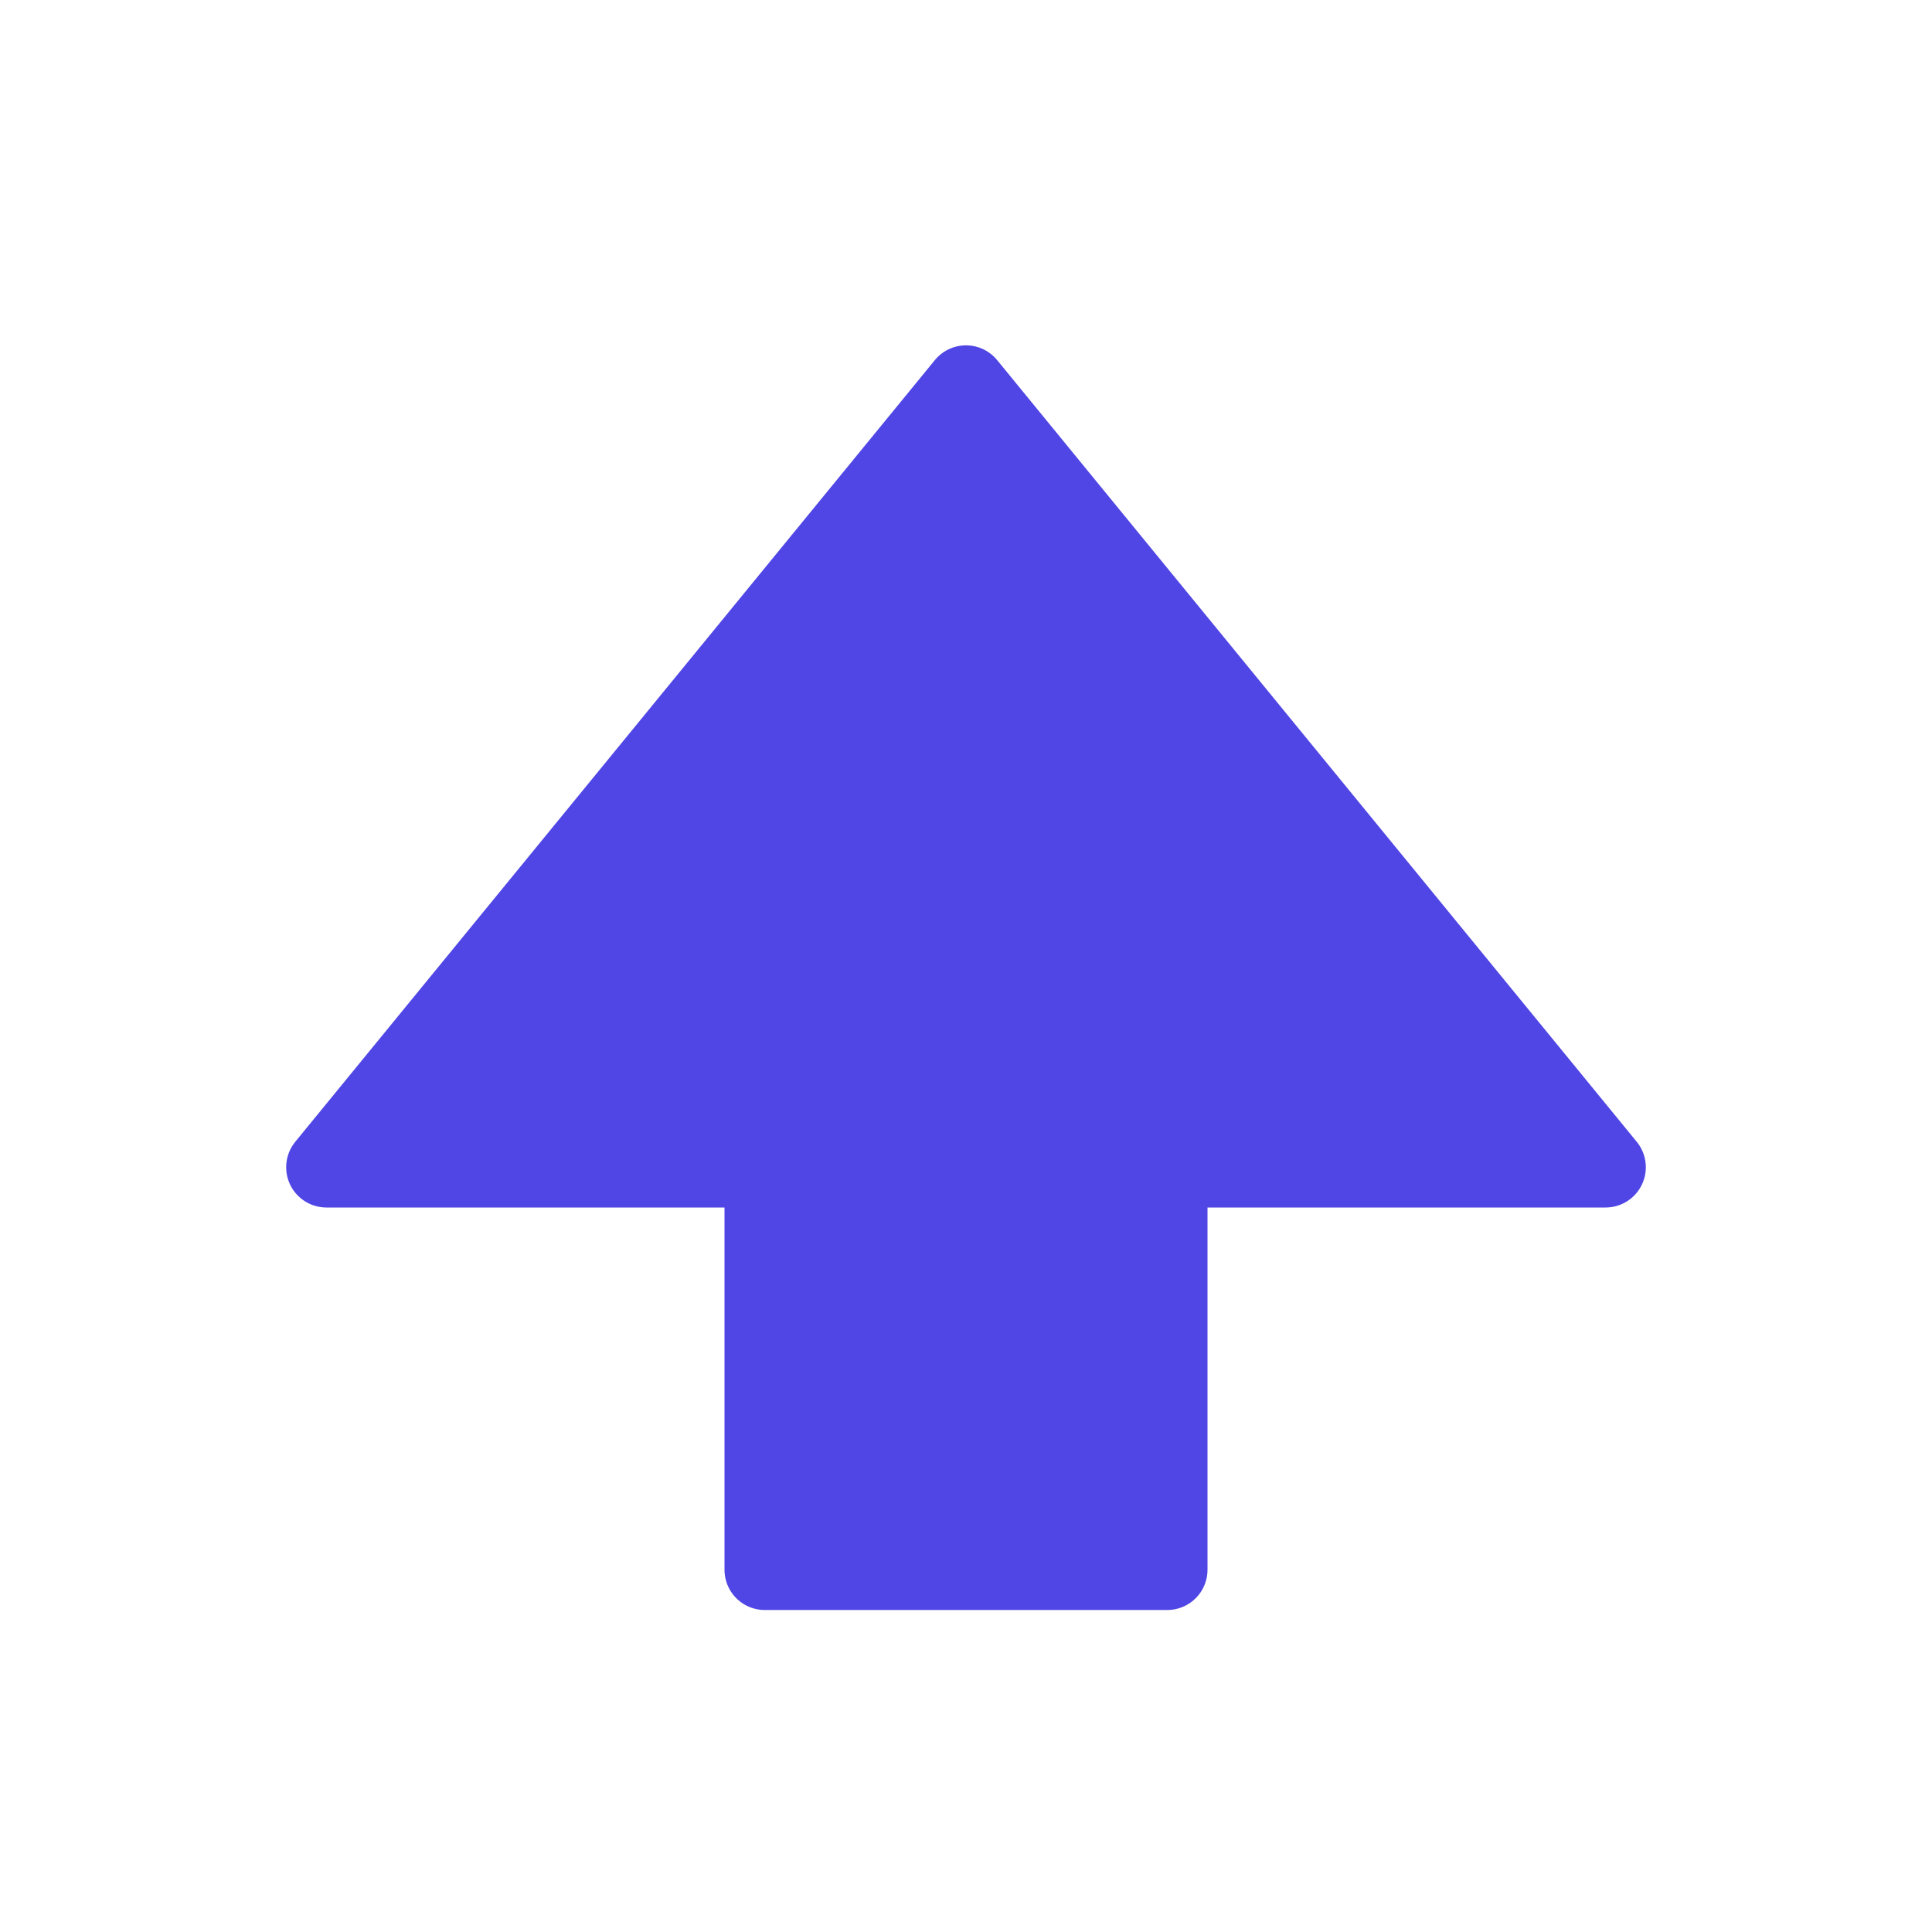 <svg width="24" height="24" viewBox="0 0 24 24" fill="none" xmlns="http://www.w3.org/2000/svg">
<path d="M9.5 15C9.5 14.724 9.276 14.5 9 14.5H4.055L12 4.79L19.945 14.5H15C14.724 14.5 14.5 14.724 14.5 15V19.5H9.5V15Z" fill="#5046E5" stroke="#5046E5" stroke-linejoin="round"/>
</svg>
